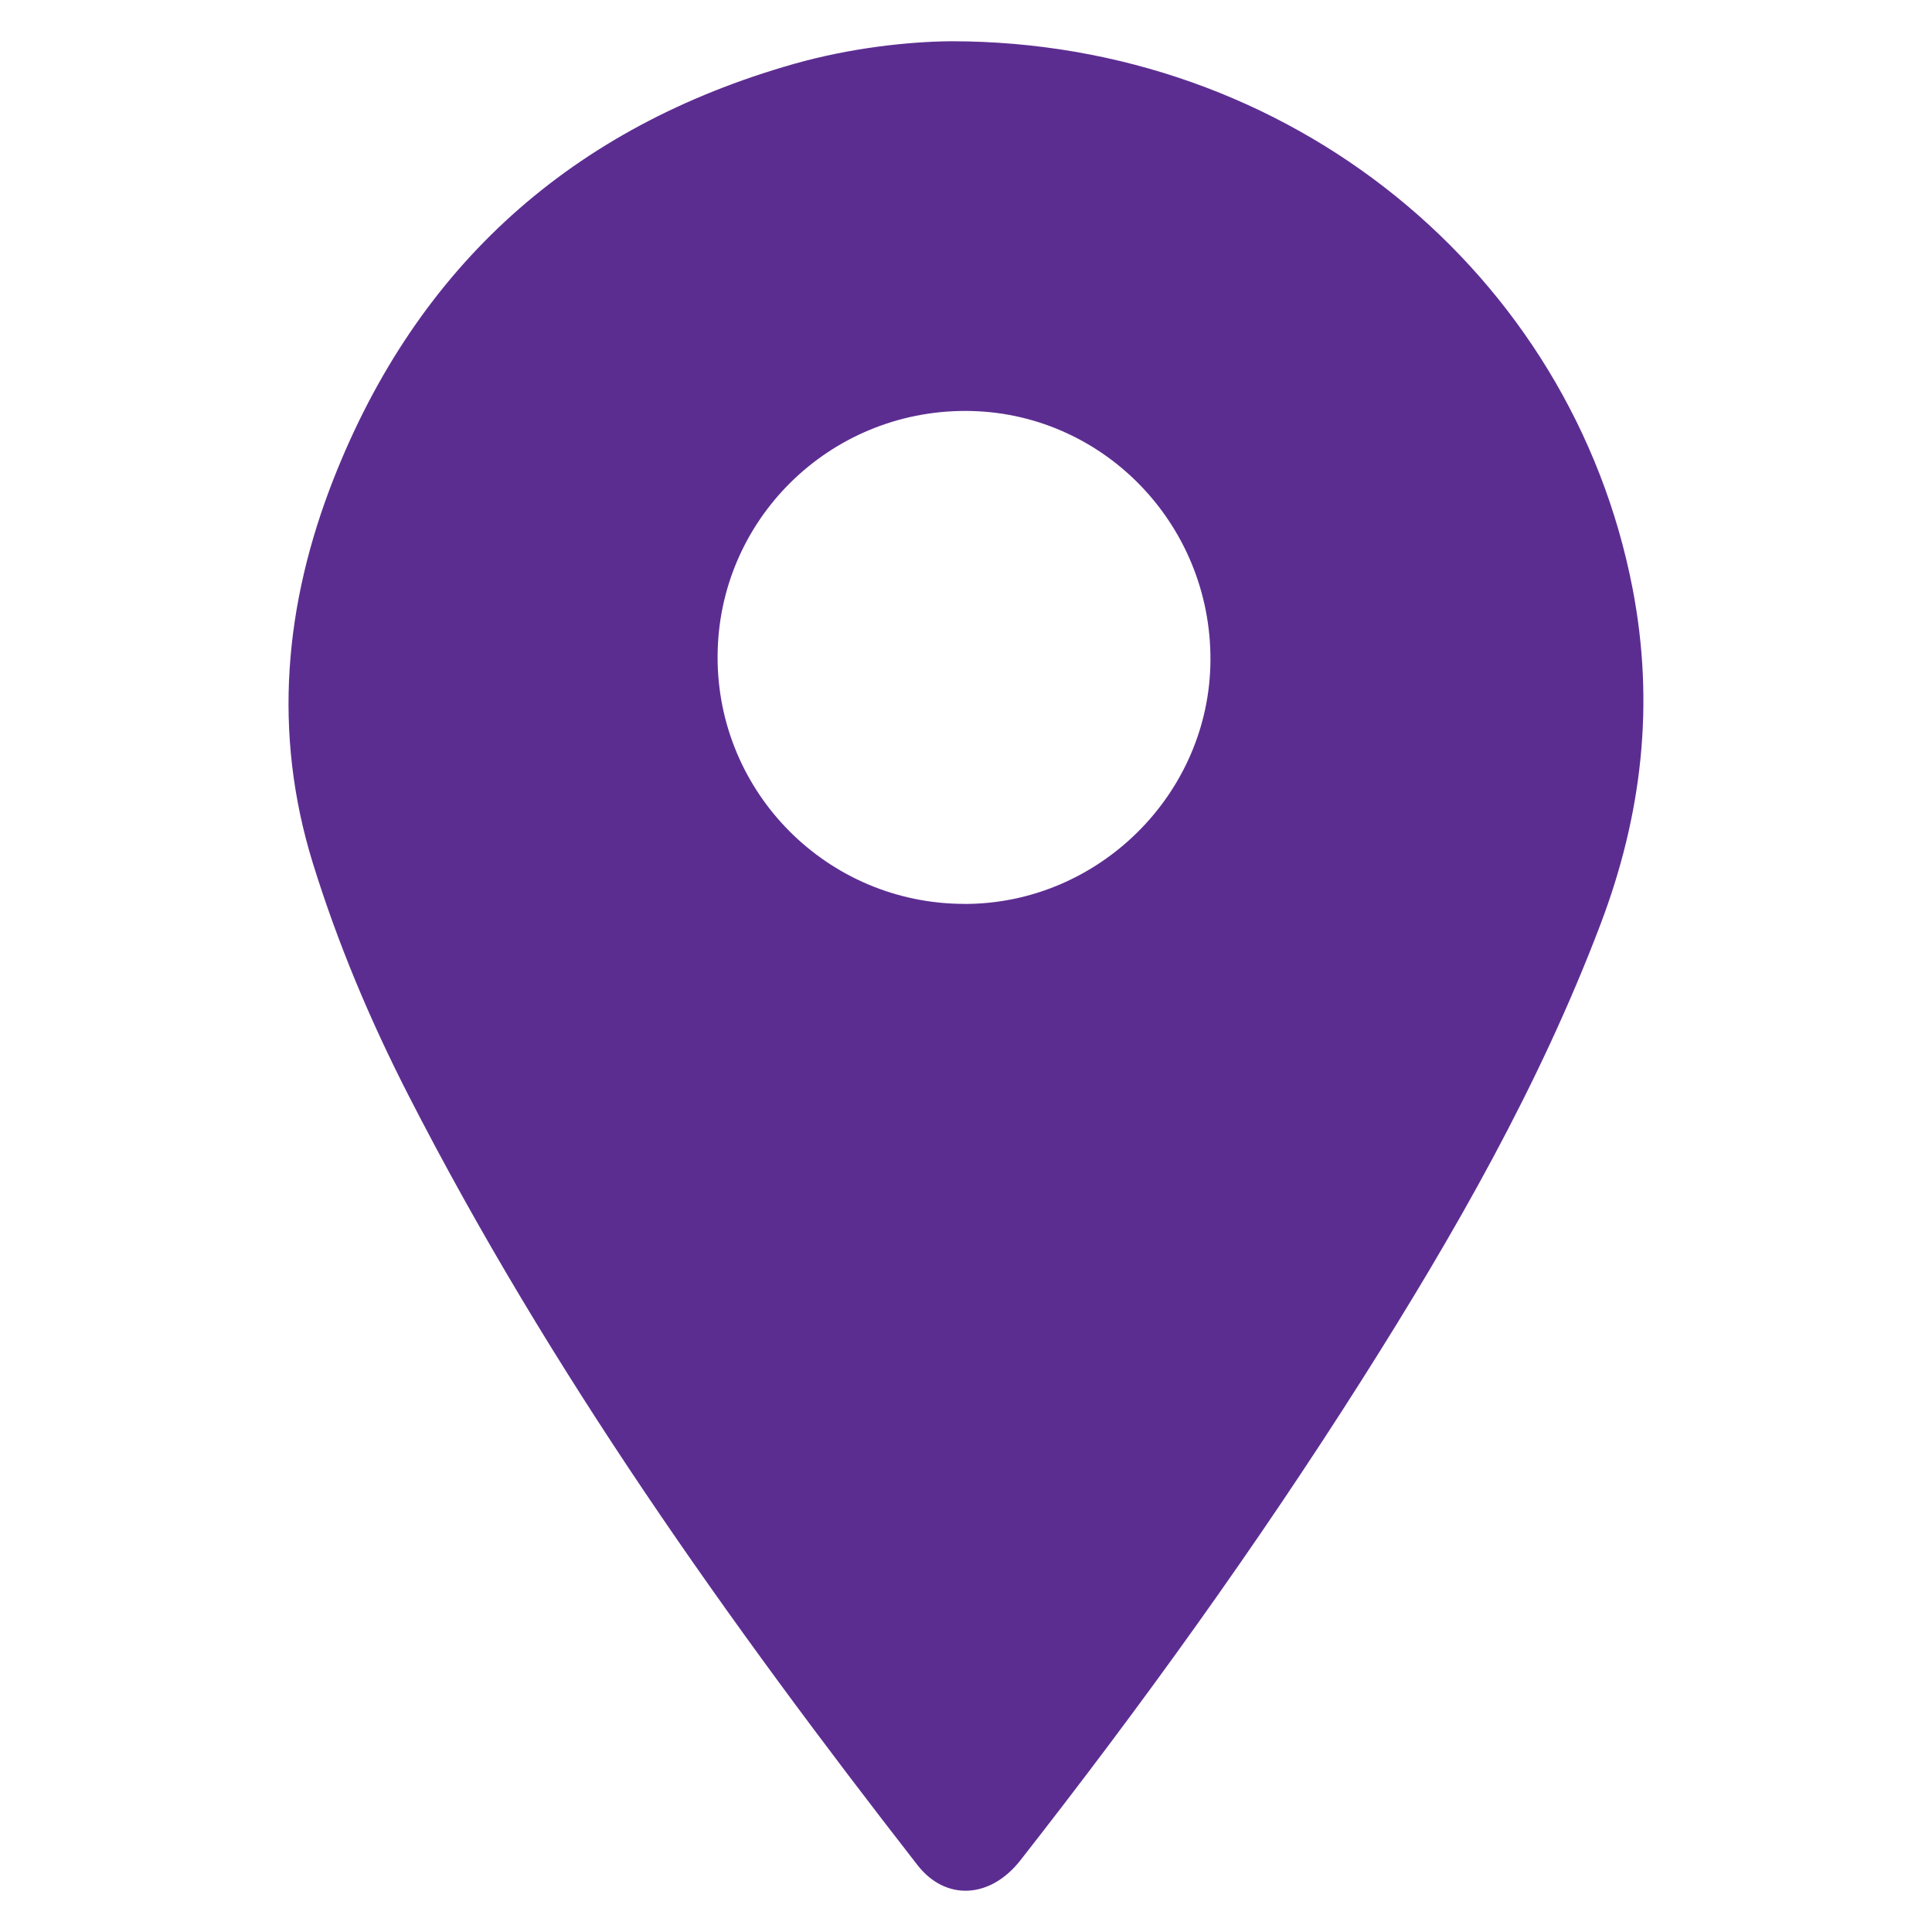 <?xml version="1.0" encoding="UTF-8"?><svg id="Layer_1" xmlns="http://www.w3.org/2000/svg" viewBox="0 0 400 400"><defs><style>.cls-1{fill:#5c2d91;}</style></defs><path class="cls-1" d="M196.85,8.54c70.29-.04,128.56,48.02,141.16,113.32,4.62,23.95,1.94,46.89-6.65,69.52-12.67,33.4-30.31,64.17-49.34,94.2-21.83,34.44-45.63,67.49-70.77,99.59-6.19,7.9-15.43,8.5-21.3,.97-39.24-50.41-76.2-102.36-105.4-159.41-7.92-15.46-14.64-31.43-19.79-48.06-8.37-27.06-5.84-53.72,4.31-79.53C86.48,54.89,118.54,26.28,164.31,13.25c11.68-3.32,23.68-4.63,32.54-4.71Zm2.74,178.61c27.79,.07,50.87-22.74,51.02-50.43,.16-28.4-22.55-51.57-50.62-51.64-28.36-.07-51.32,22.62-51.42,50.82-.09,28.24,22.73,51.17,51.01,51.24Z"/></svg>